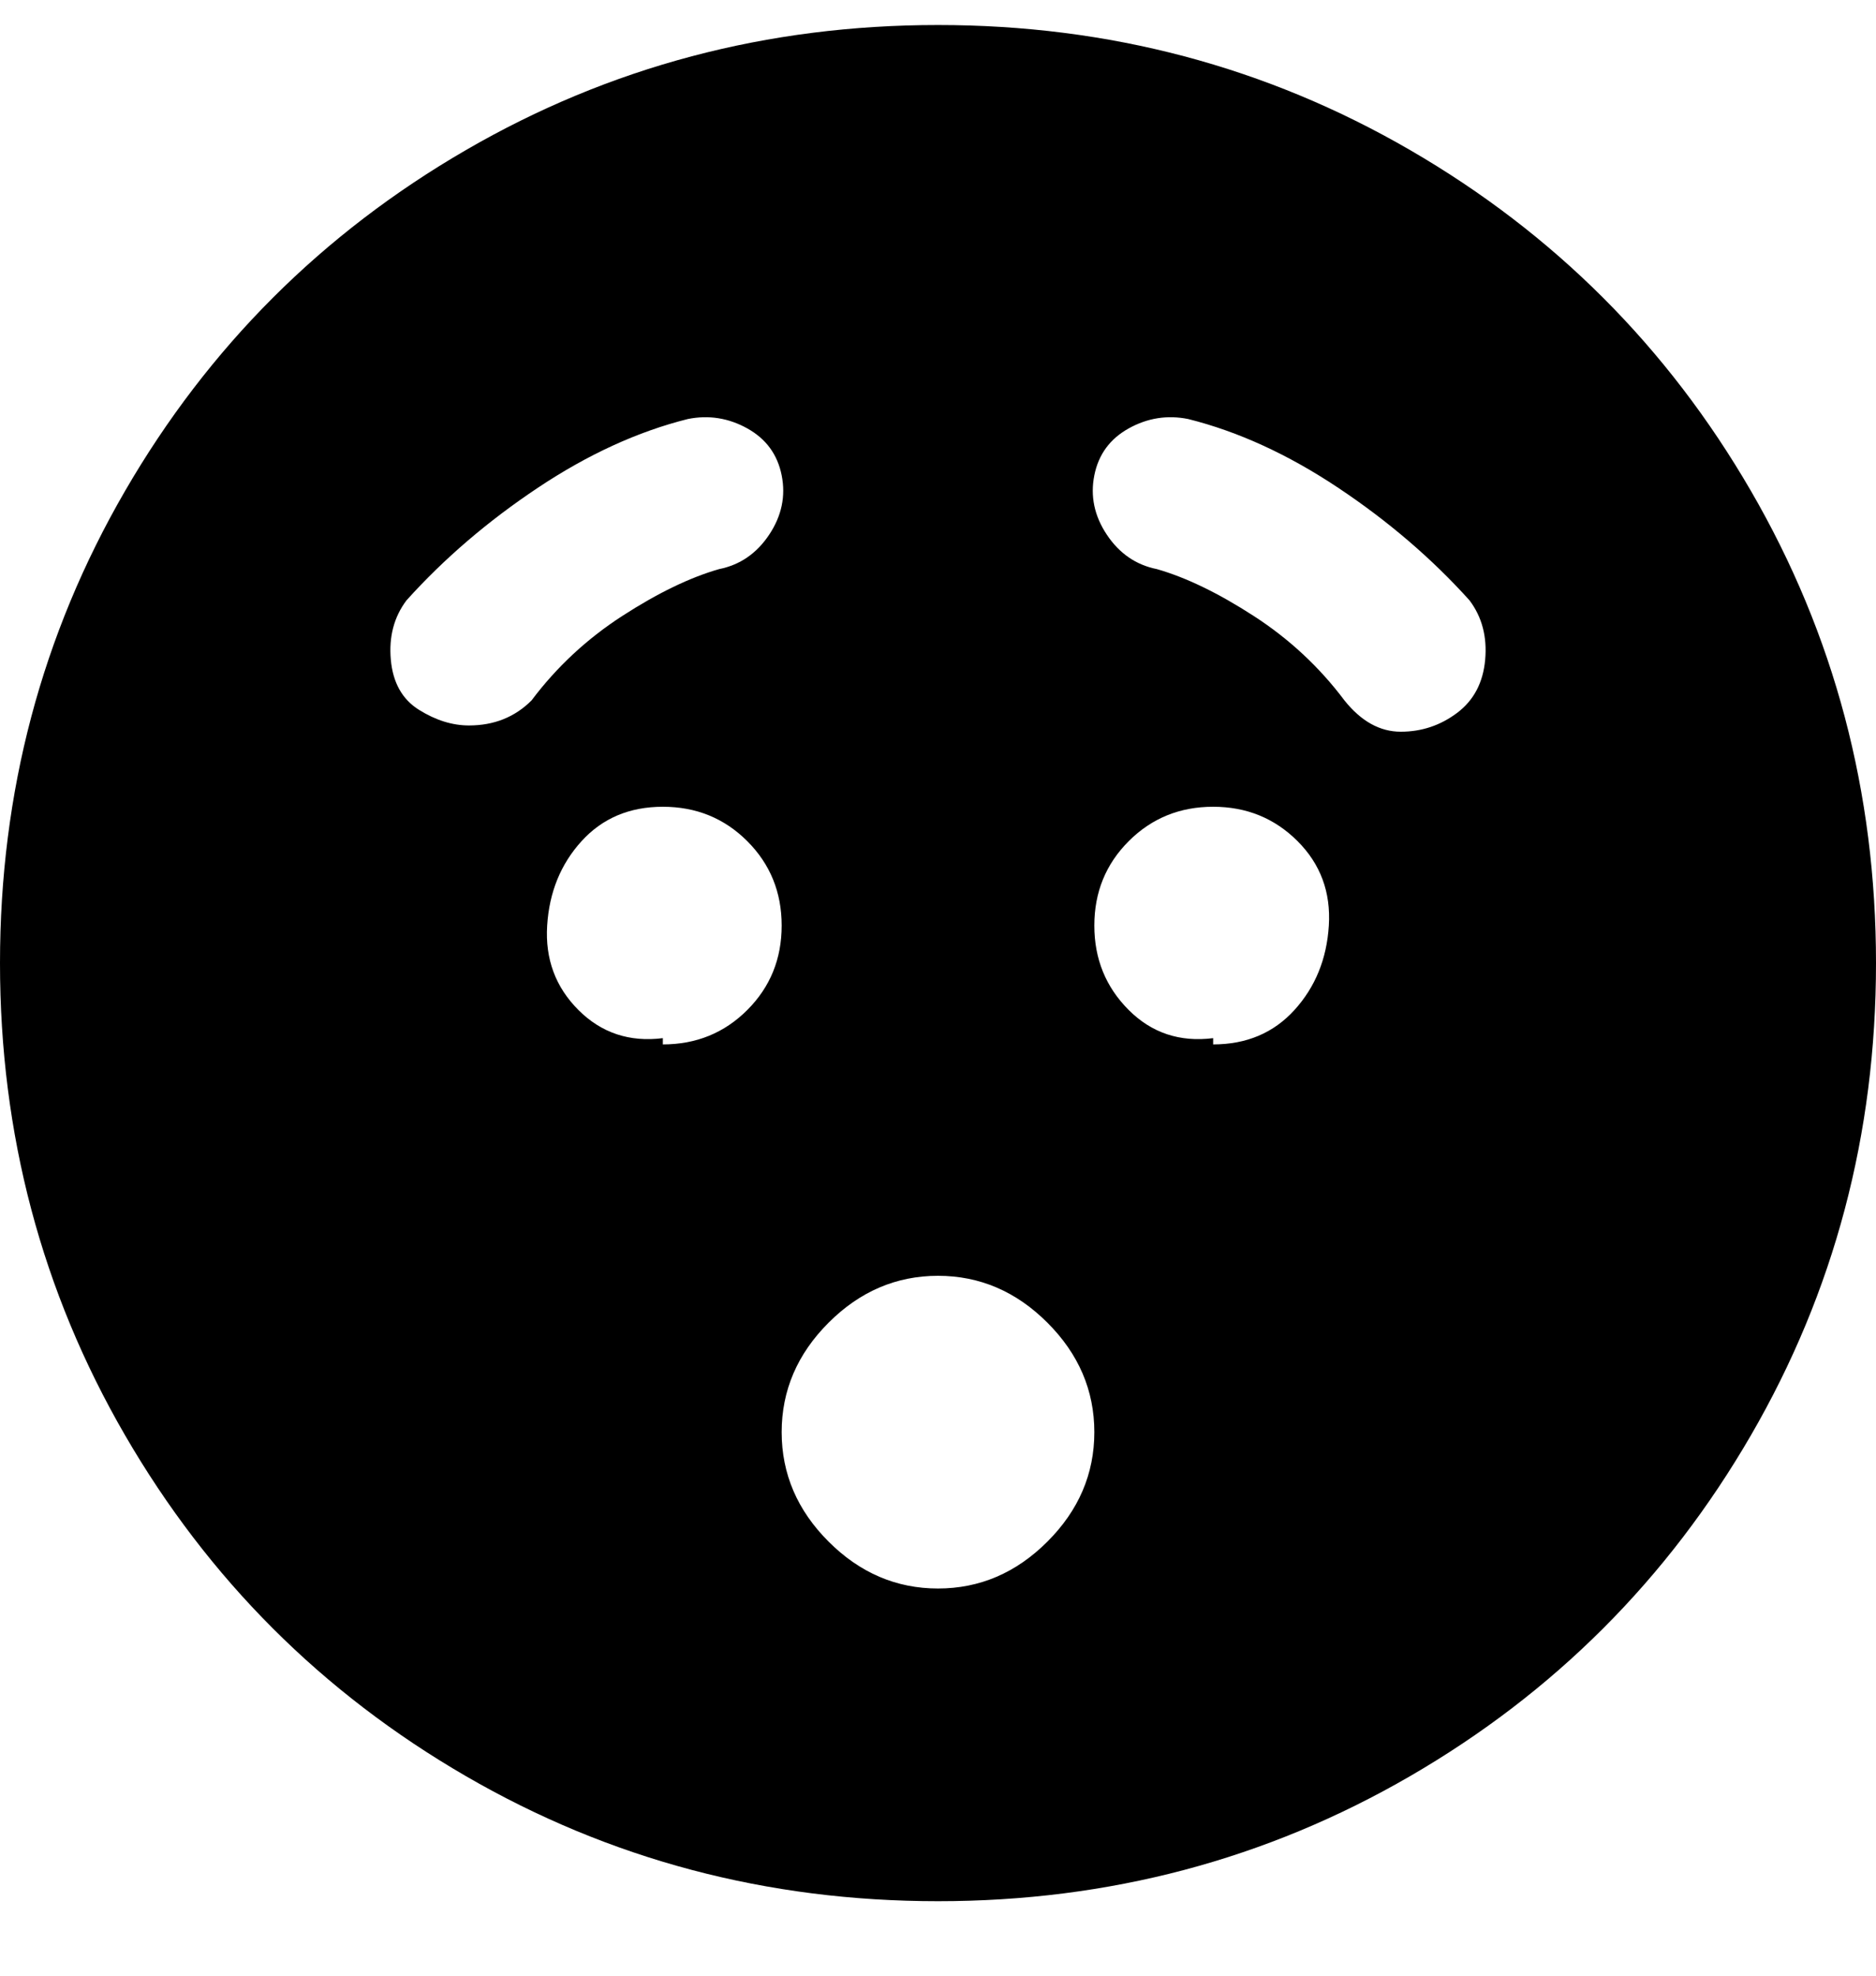 <svg viewBox="0 0 300 316" xmlns="http://www.w3.org/2000/svg"><path d="M150 4q-41 0-75.5 20T20 78.5Q0 113 0 154t20 75.5Q40 264 74.5 284t75.5 20q41 0 75.5-20t54.5-54.5q20-34.5 20-75.5t-20-75.5Q260 44 225.5 24T150 4zM75 116q-4 0-8-2.5t-4.5-8Q62 100 65 96q9-10 21-18t24-11q5-1 9.5 1.5T125 76q1 5-2 9.5t-8 5.5q-7 2-15.5 7.5T85 112q-4 4-10 4zm31 50q-8 1-13.5-4.5t-5-13.5q.5-8 5.5-13.5t13-5.5q8 0 13.5 5.5T125 148q0 8-5.5 13.5T106 167v-1zm44 88q-10 0-17.5-7.5T125 229q0-10 7.5-17.5T150 204q10 0 17.5 7.5T175 229q0 10-7.5 17.5T150 254zm44-88q-8 1-13.5-4.5T175 148q0-8 5.5-13.5T194 129q8 0 13.5 5.5t5 13.5q-.5 8-5.5 13.5t-13 5.5v-1zm39-52q-4 3-9 3t-9-5q-6-8-14.5-13.5T185 91q-5-1-8-5.5t-2-9.5q1-5 5.5-7.5T190 67q12 3 24 11t21 18q3 4 2.5 9.5T233 114z"/></svg>